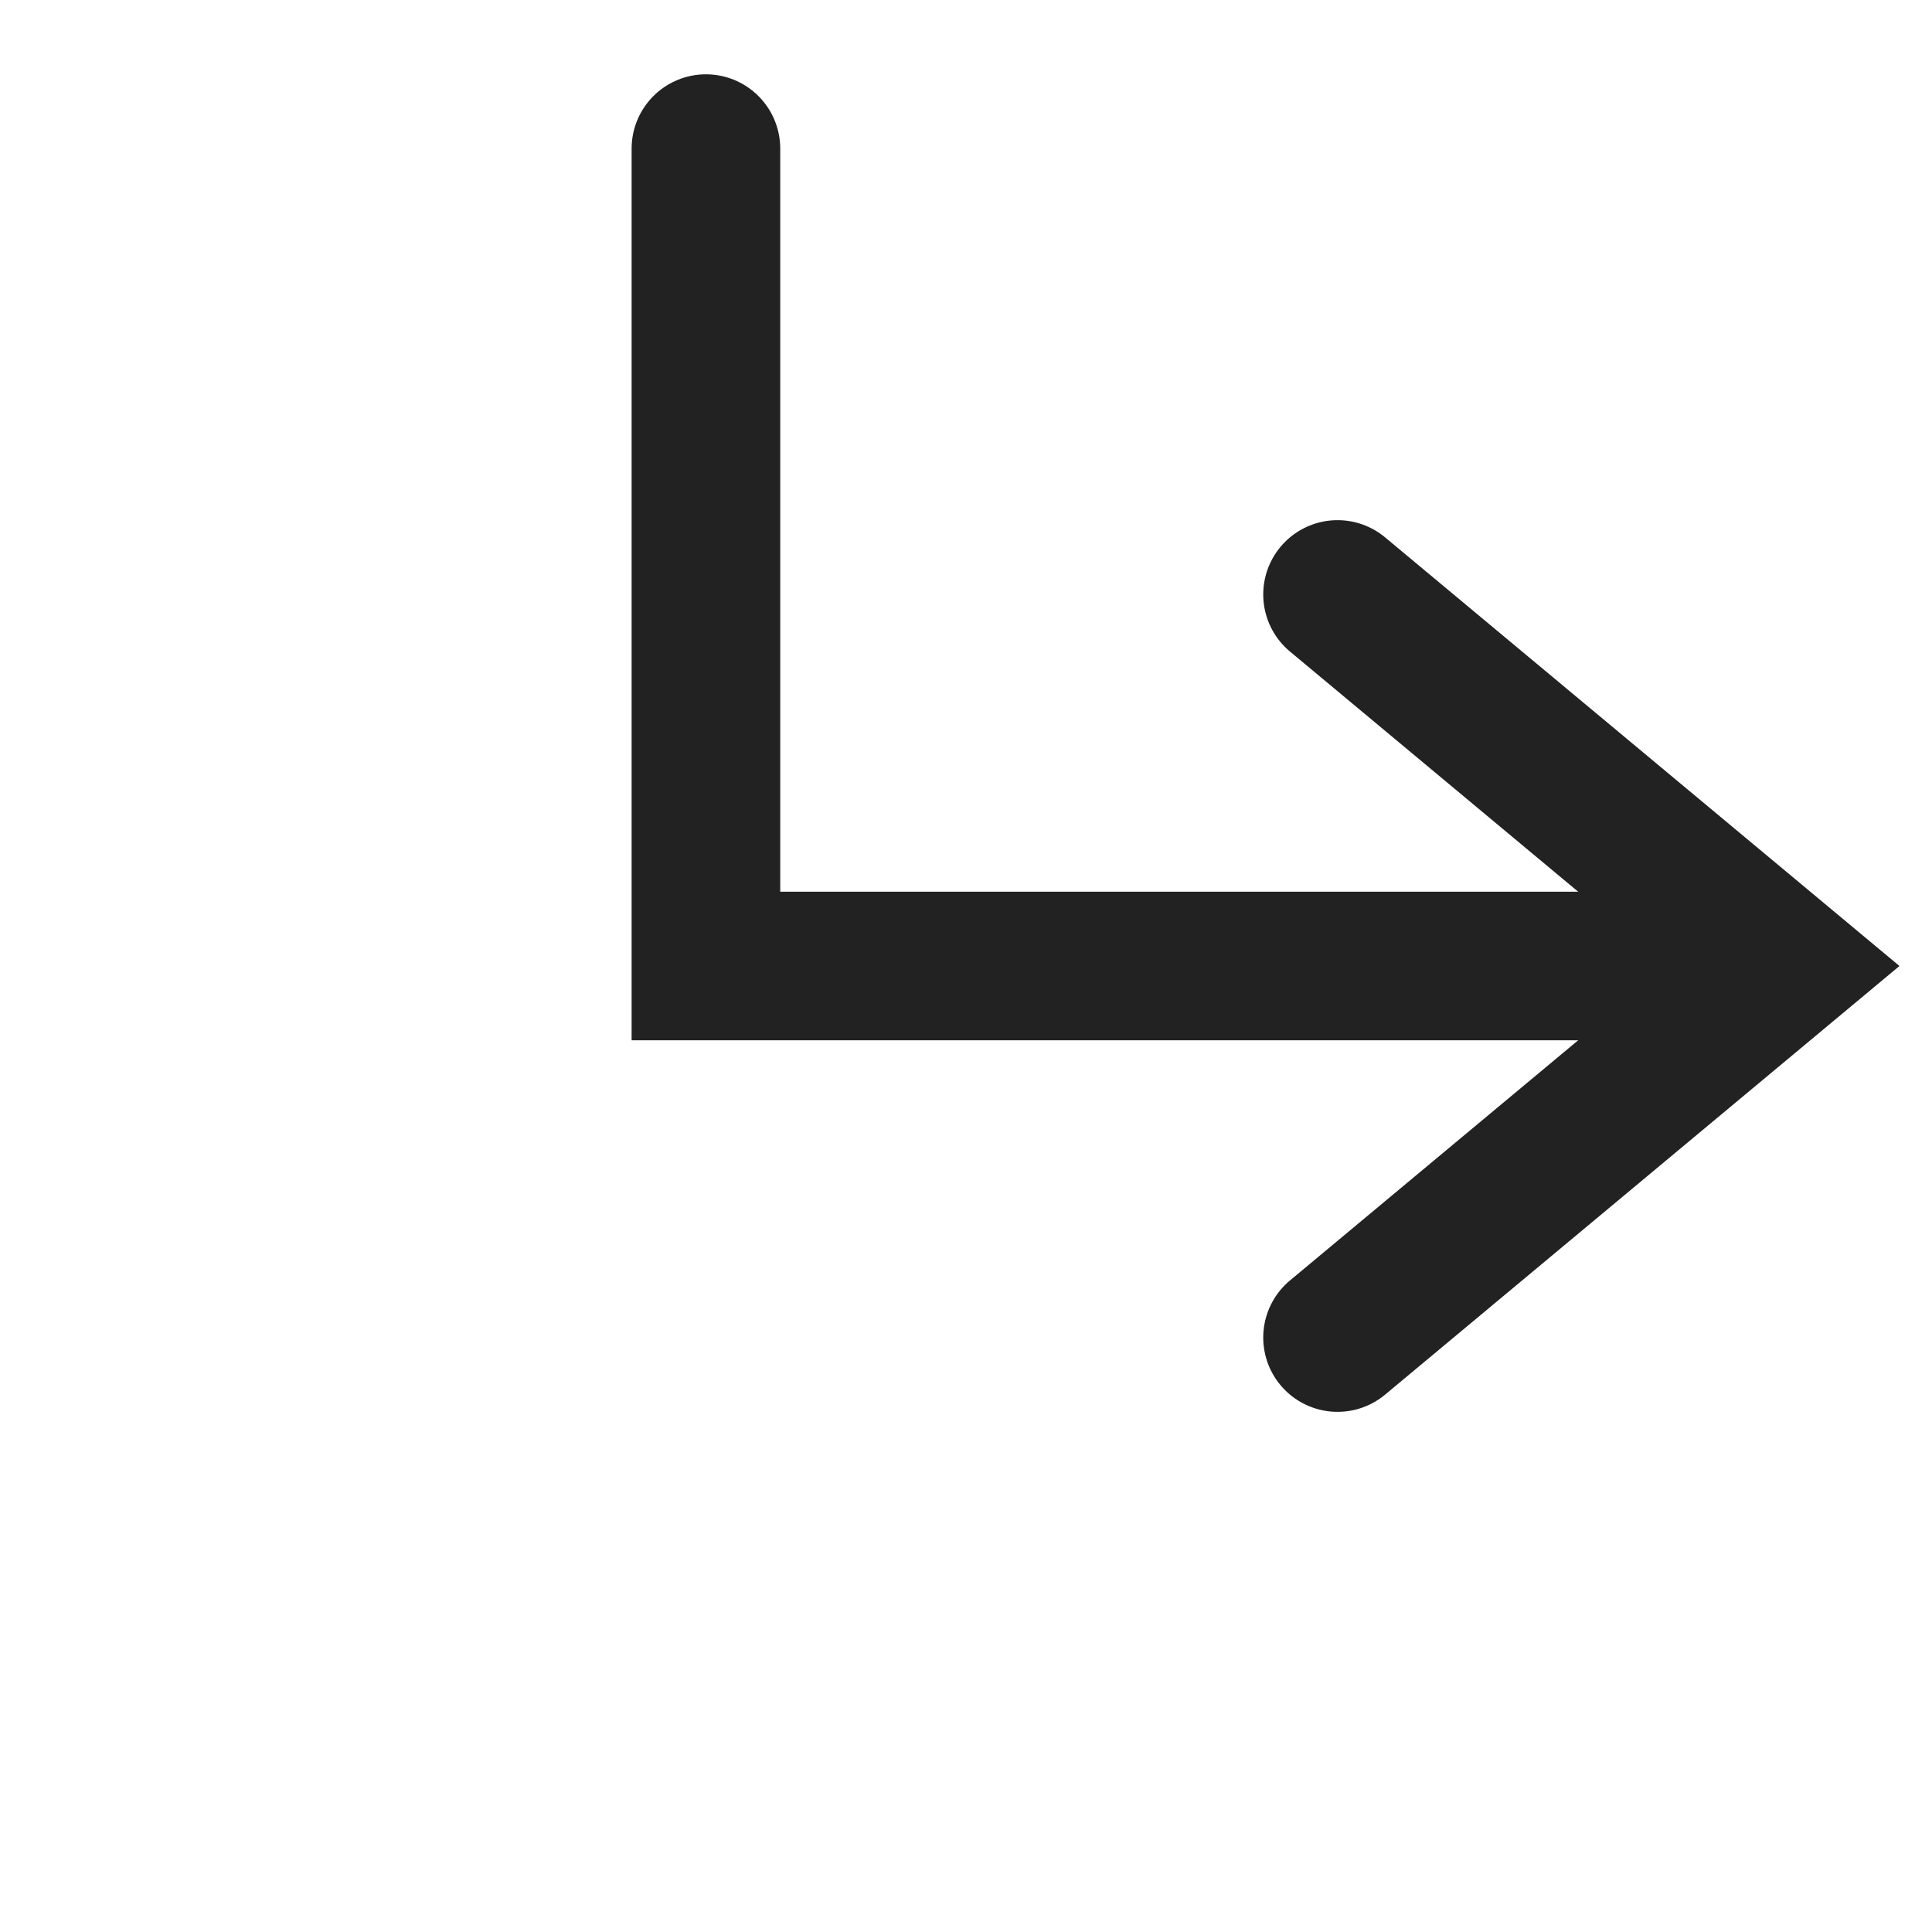 <svg xmlns="http://www.w3.org/2000/svg" width="26" height="26" viewBox="0 0 26 26">
    <g fill="none" fill-rule="nonzero" stroke="#222" stroke-linecap="round" stroke-width="2">
        <path d="M9.5 2v11H23"/>
        <path d="M18 8l6 5-6 5"/>
    </g>
</svg>
